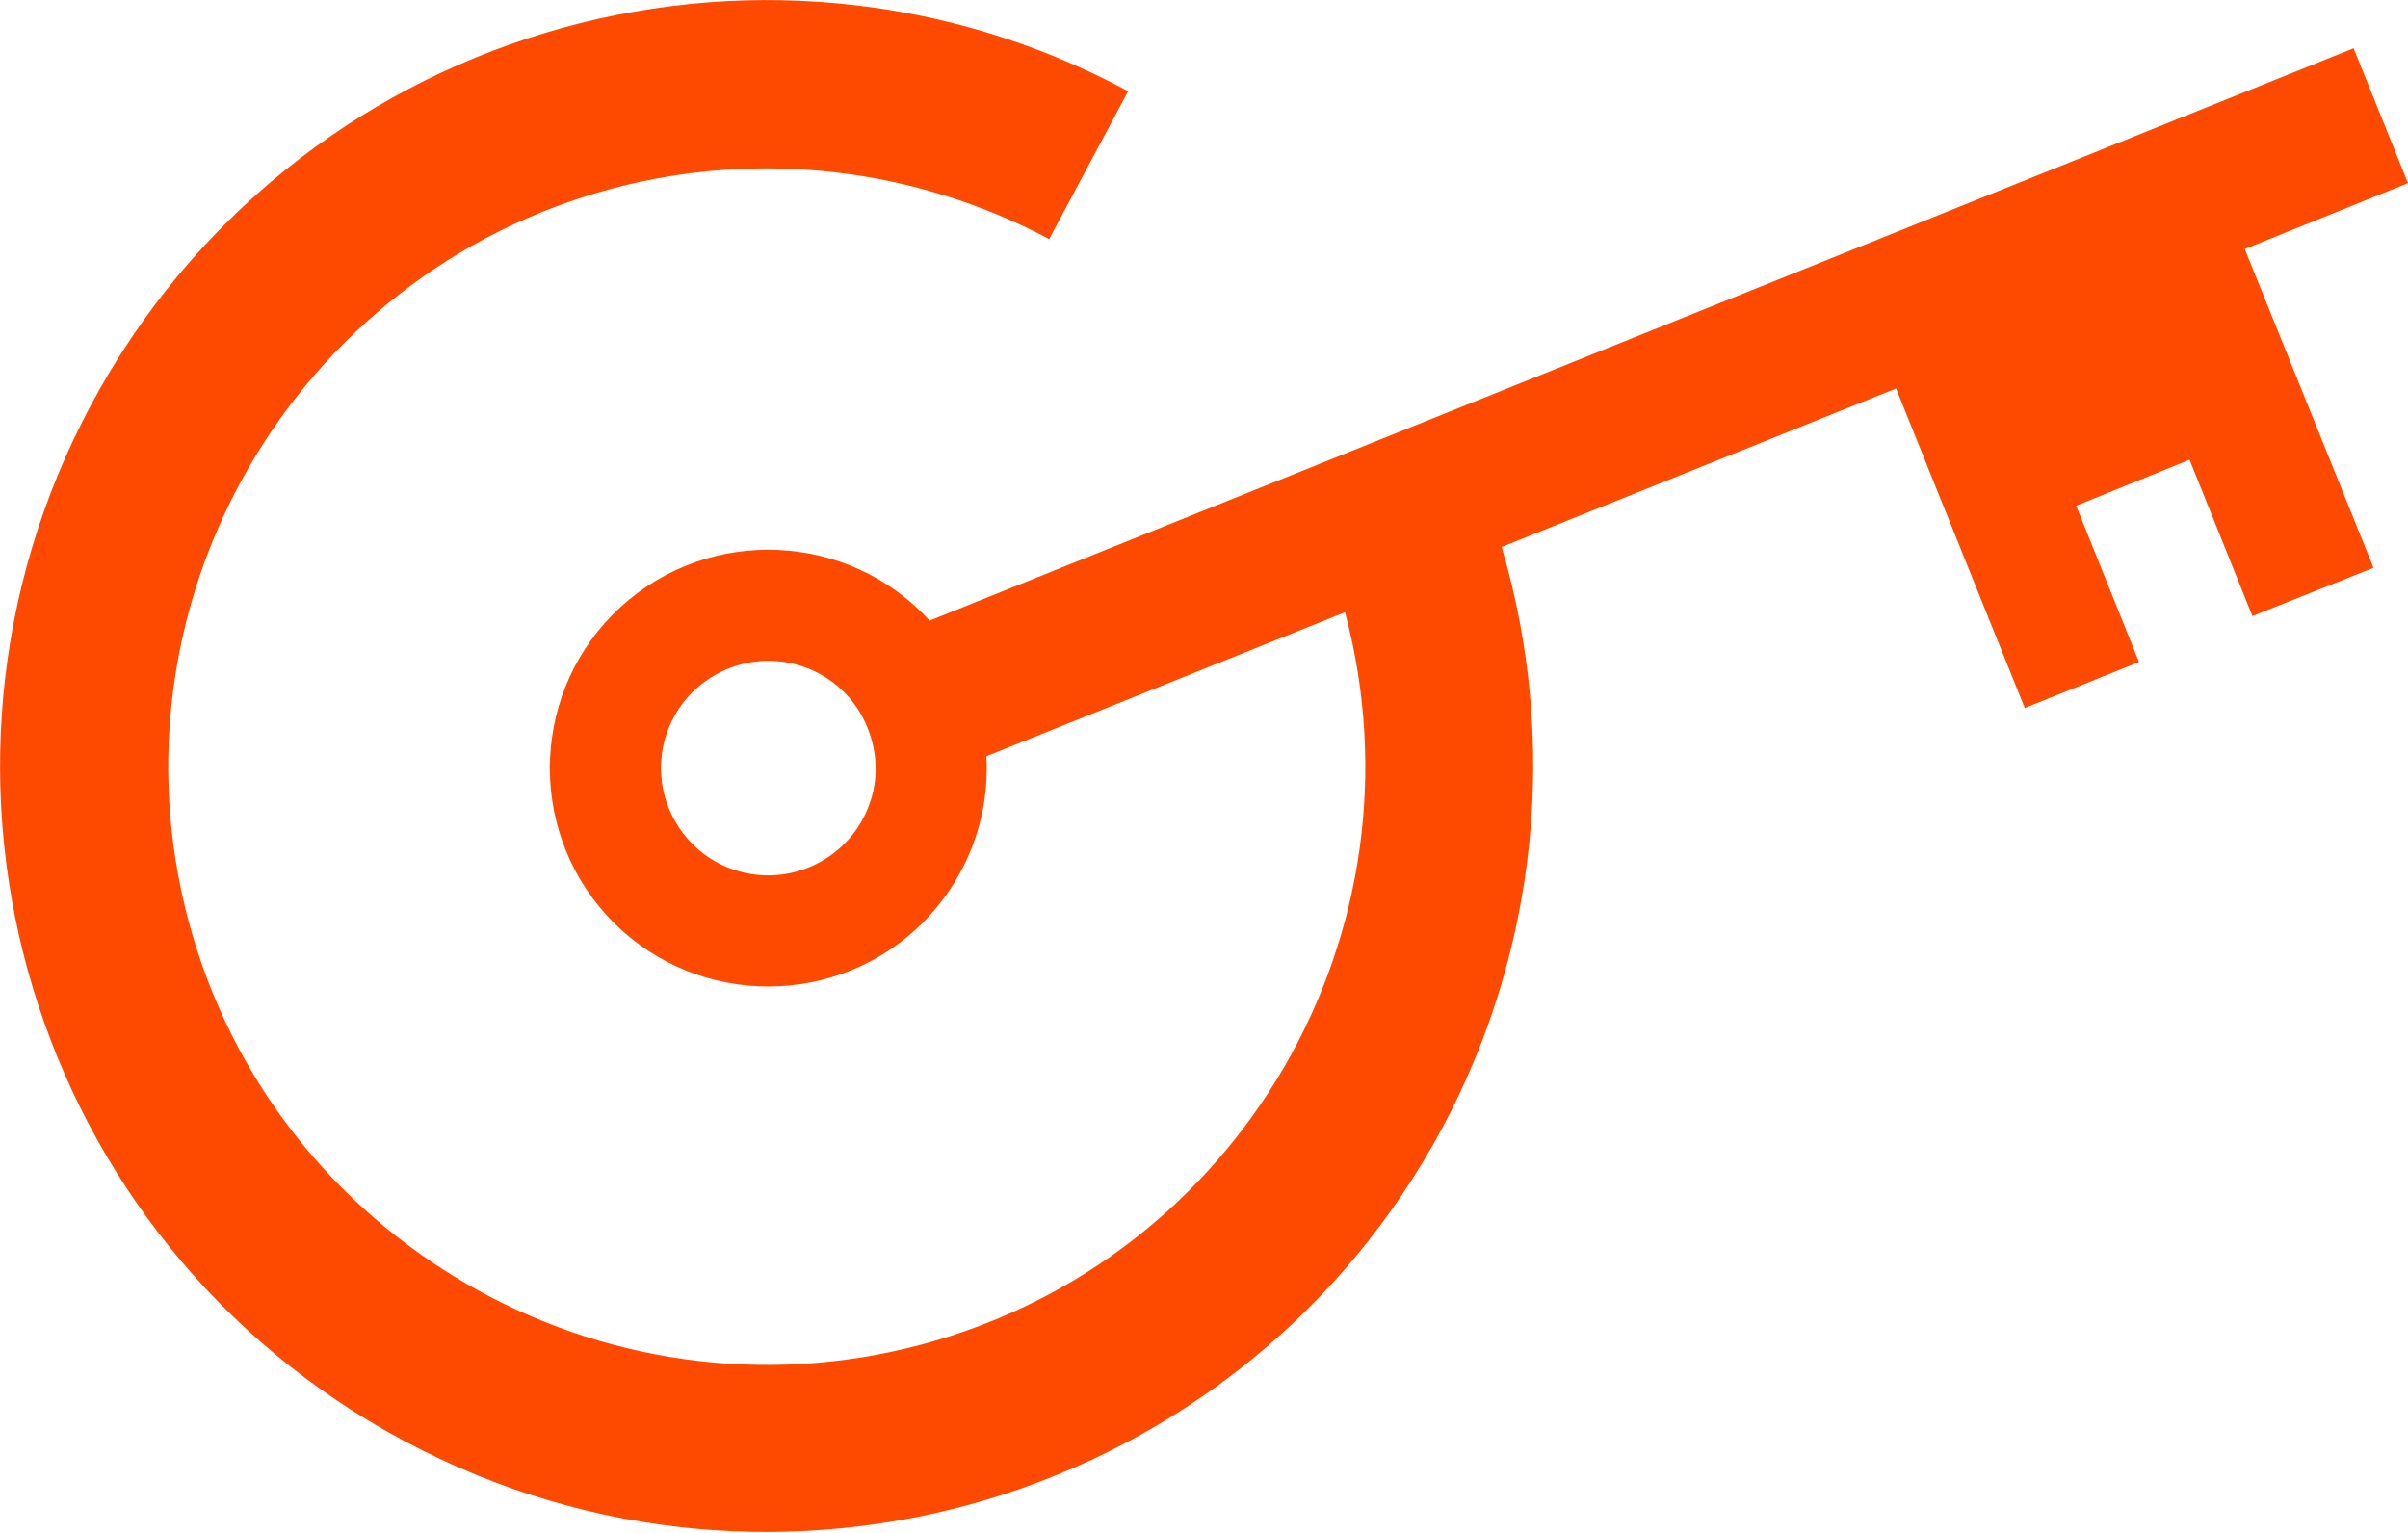 <?xml version="1.0" encoding="utf-8"?>
<!-- Generator: Adobe Illustrator 24.3.0, SVG Export Plug-In . SVG Version: 6.00 Build 0)  -->
<svg version="1.1" id="Layer_1" xmlns="http://www.w3.org/2000/svg" xmlns:xlink="http://www.w3.org/1999/xlink" x="0px" y="0px"
	 viewBox="0 0 314.2 200.1" style="enable-background:new 0 0 314.2 200.1;" xml:space="preserve">
<style type="text/css">
	.st0{fill:#FE4900;}
	.st1{fill:none;}
</style>
<g id="Layer_2_1_">
	<g id="Layer_1-2">
		<path class="st0" d="M314.2,23.9l-7.1-17.6L121.3,81C110.7,69.4,92.6,68.6,81,79.2s-12.4,28.7-1.8,40.3
			c10.6,11.6,28.7,12.4,40.3,1.8c6.3-5.8,9.7-14.1,9.2-22.6l46.8-18.8c11.1,41.7-13.7,84.5-55.3,95.6s-84.5-13.7-95.6-55.3
			s13.7-84.5,55.3-95.6c19.2-5.1,39.5-2.7,57,6.6l10.3-19.3C98.6-14.2,38,4.1,11.9,52.8S4.1,162.1,52.8,188.1s109.3,7.8,135.4-40.9
			c12.4-23.2,15.2-50.3,7.8-75.6c0-0.1,0-0.1-0.1-0.2l51.5-20.7l16.8,41.7l14.9-6l-8.2-20.4l14.8-6l8.2,20.4l15.8-6.3l-16.8-41.6
			L314.2,23.9z M113.5,104.8c-2.5,7.3-10.5,11.2-17.8,8.7C88.4,111,84.5,103,87,95.7c2.5-7.3,10.5-11.2,17.8-8.7
			c3.8,1.3,6.9,4.2,8.4,8C114.5,98.2,114.6,101.7,113.5,104.8z"/>
		<path class="st1" d="M105.6,87.3c-7.1-3-15.3,0.4-18.3,7.6c-3,7.1,0.4,15.3,7.6,18.3c7.1,3,15.3-0.4,18.3-7.6
			c1.4-3.4,1.4-7.2,0.1-10.6C111.8,91.6,109.1,88.8,105.6,87.3z"/>
	</g>
</g>
</svg>
